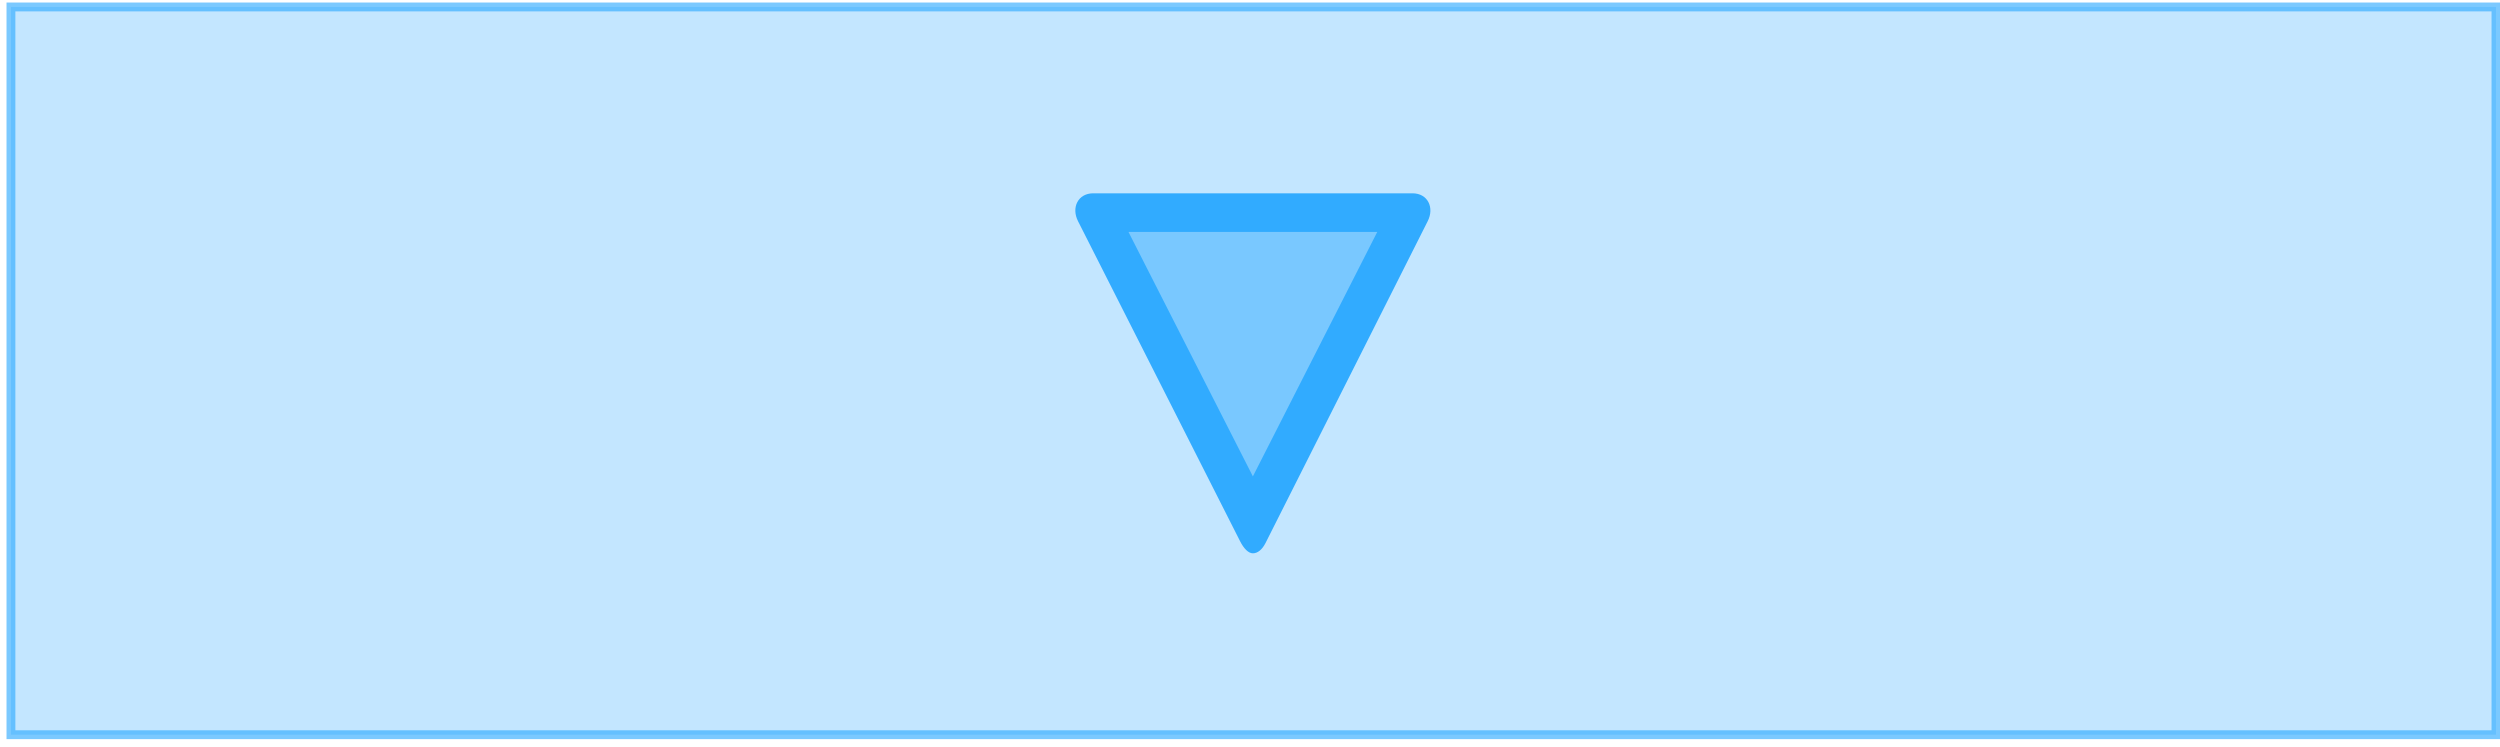 <?xml version="1.0" encoding="utf-8"?>
<!-- Generator: Adobe Illustrator 15.1.0, SVG Export Plug-In  -->
<!DOCTYPE svg PUBLIC "-//W3C//DTD SVG 1.1//EN" "http://www.w3.org/Graphics/SVG/1.1/DTD/svg11.dtd">
<svg version="1.1"
	 xmlns="http://www.w3.org/2000/svg" xmlns:xlink="http://www.w3.org/1999/xlink" xmlns:a="http://ns.adobe.com/AdobeSVGViewerExtensions/3.0/"
	 x="0px" y="0px" width="194px" height="58px" viewBox="0 0 194 58" overflow="visible" enable-background="new 0 0 194 58"
	 xml:space="preserve">
<defs>
</defs>
<rect x="0.849" y="0.54" fill="#31ABFF" fill-opacity="0.29" stroke="#31ABFF" stroke-width="0.687" stroke-miterlimit="10" stroke-opacity="0.64" width="192.838" height="56.473"/>
<polygon opacity="0.5" fill="#31ABFF" points="109.321,17 97.223,40.774 85.124,17 "/>
<path fill="#31ABFF" d="M97.223,36.968L87.57,18h19.305L97.223,36.968 M97.223,42.937c0.354,0,0.71-0.265,0.979-0.794l12.586-24.975
	c0.539-1.059,0.008-2.168-1.181-2.168h-24.77c-1.188,0-1.72,1.109-1.181,2.168l12.586,24.854
	C96.513,42.551,96.868,42.937,97.223,42.937L97.223,42.937z"/>
</svg>
